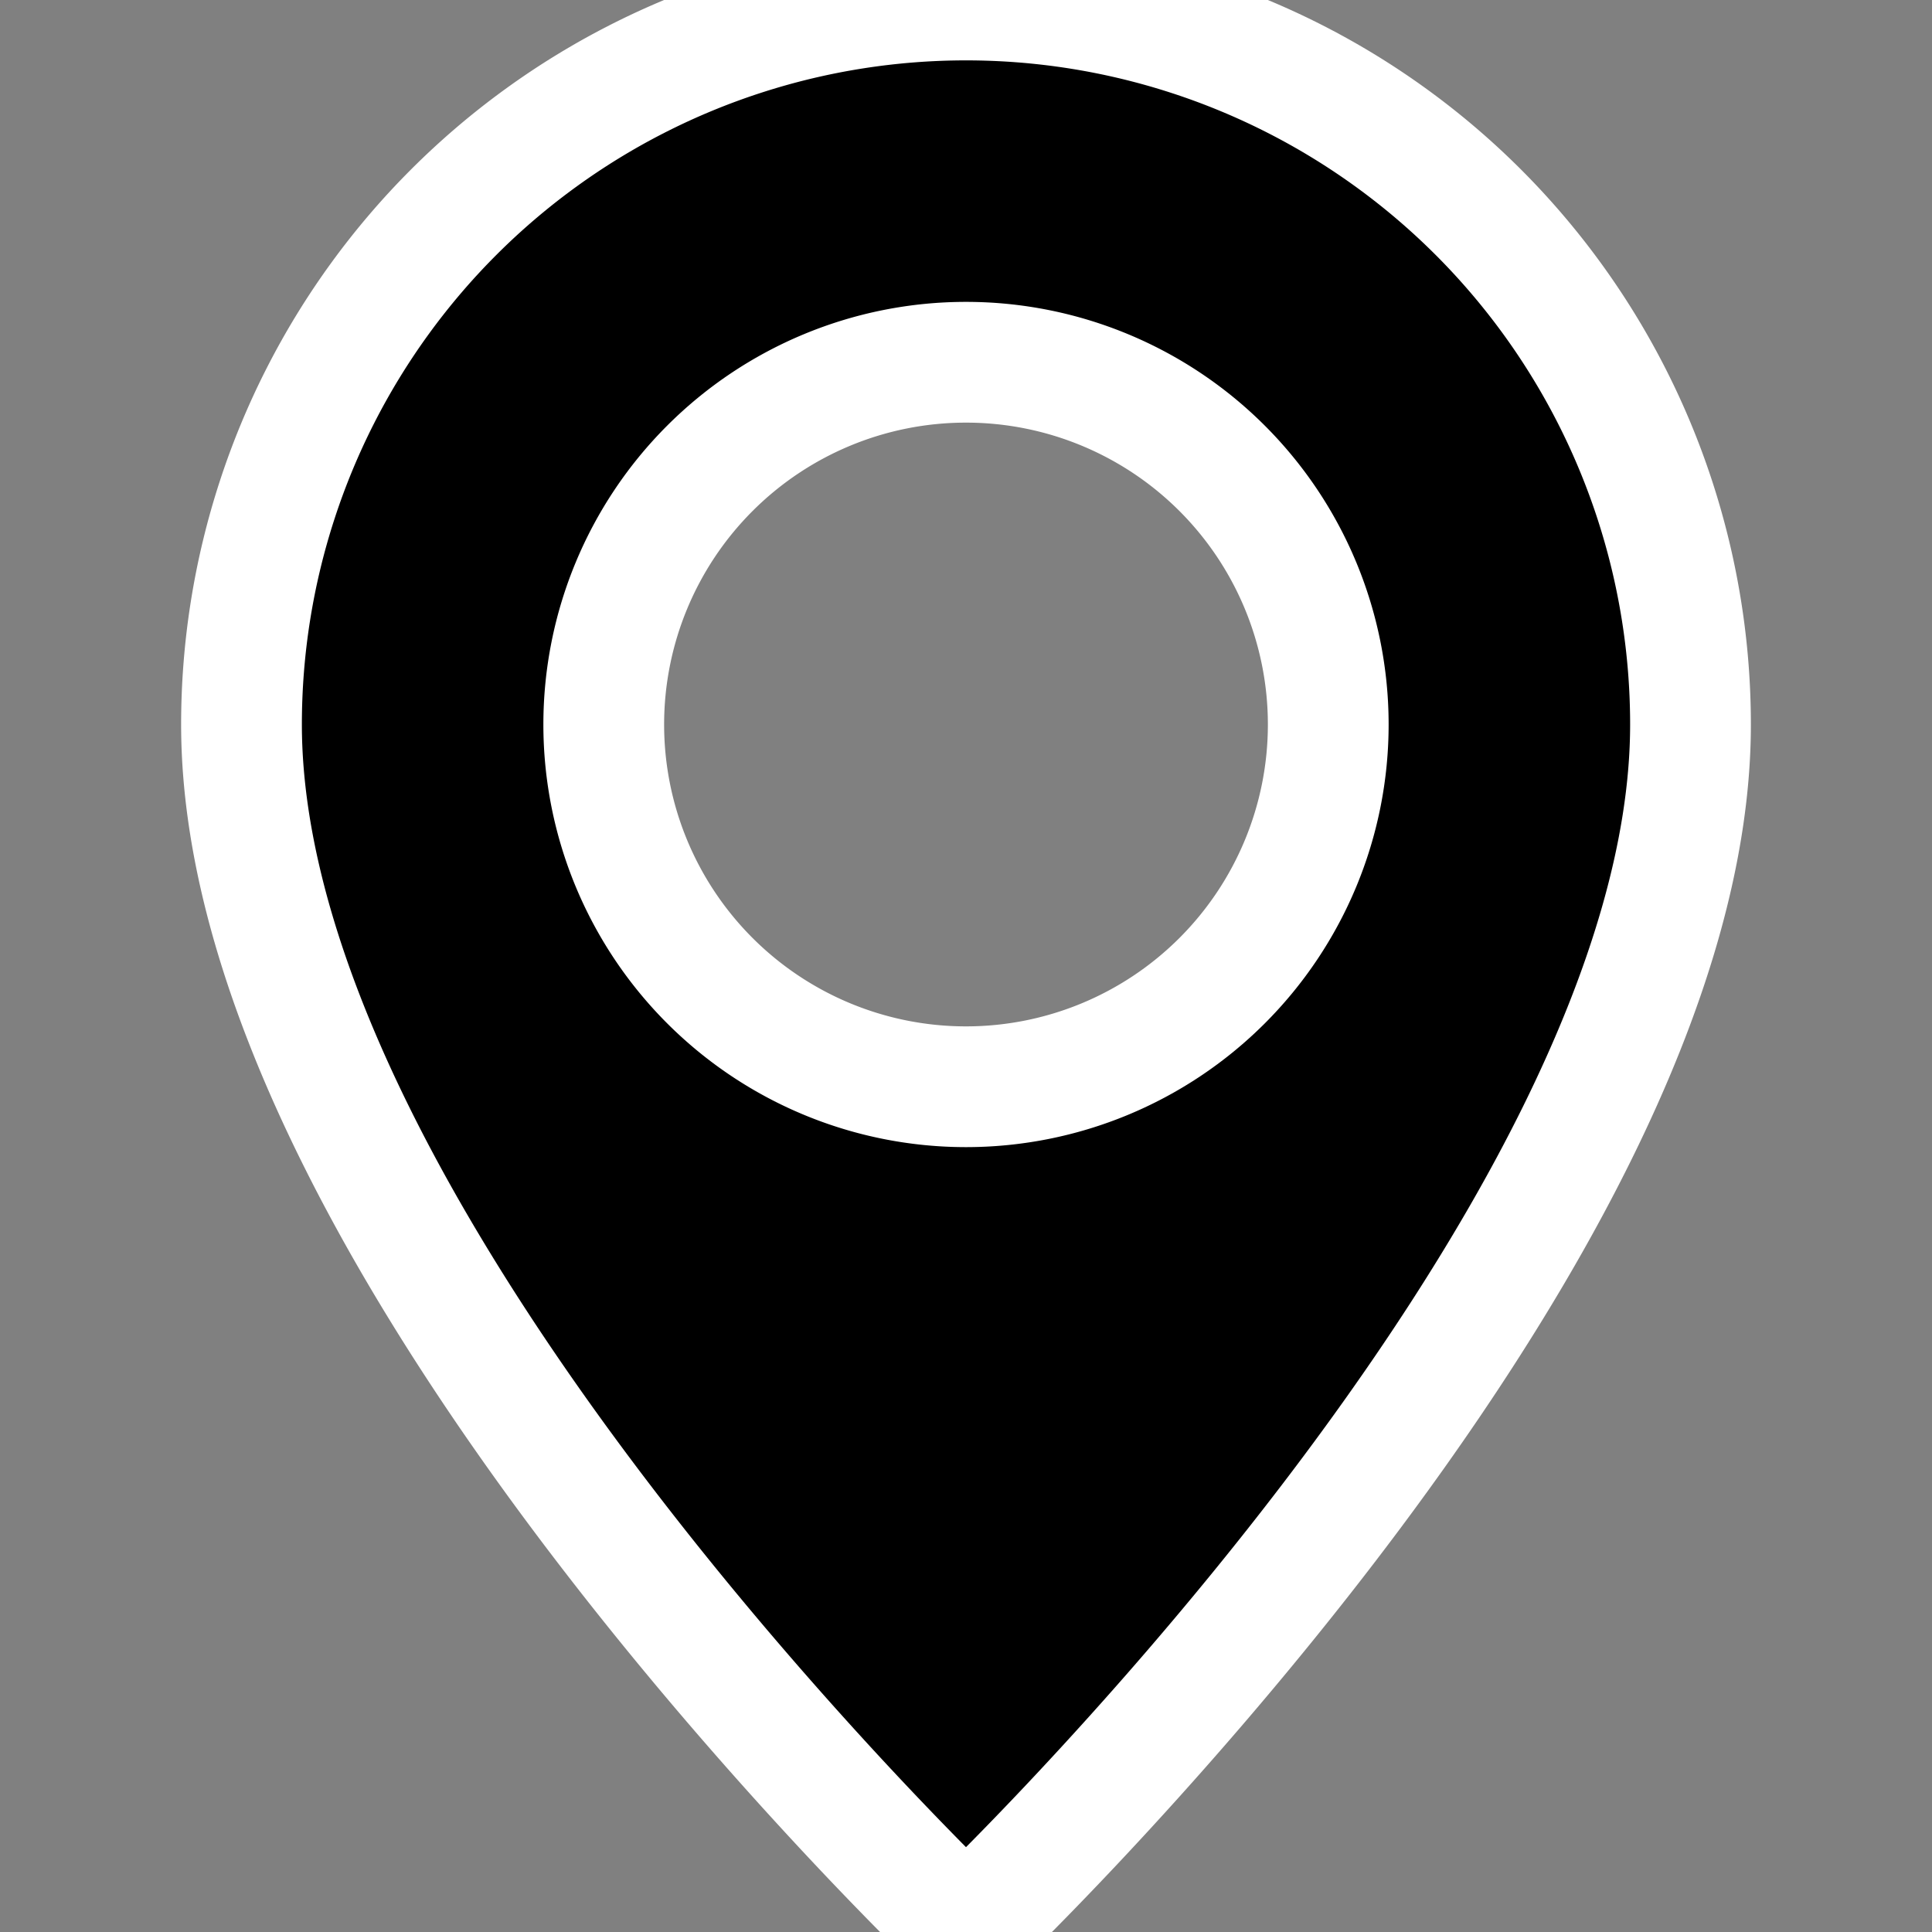<svg xmlns="http://www.w3.org/2000/svg" width="32" height="32" fill="currentColor" class="bi bi-geo-alt-fill" viewBox="0 0 16 16">
  <rect x="0" y="0" width="16" height="16" fill="#808080" stroke="none"/>
  <path stroke="white" d="M8 16s6-5.686 6-10A6 6 0 0 0 2 6c0 4.314 6 10 6 10zm0-7a3 3 0 1 1 0-6 3 3 0 0 1 0 6z"/>
</svg>